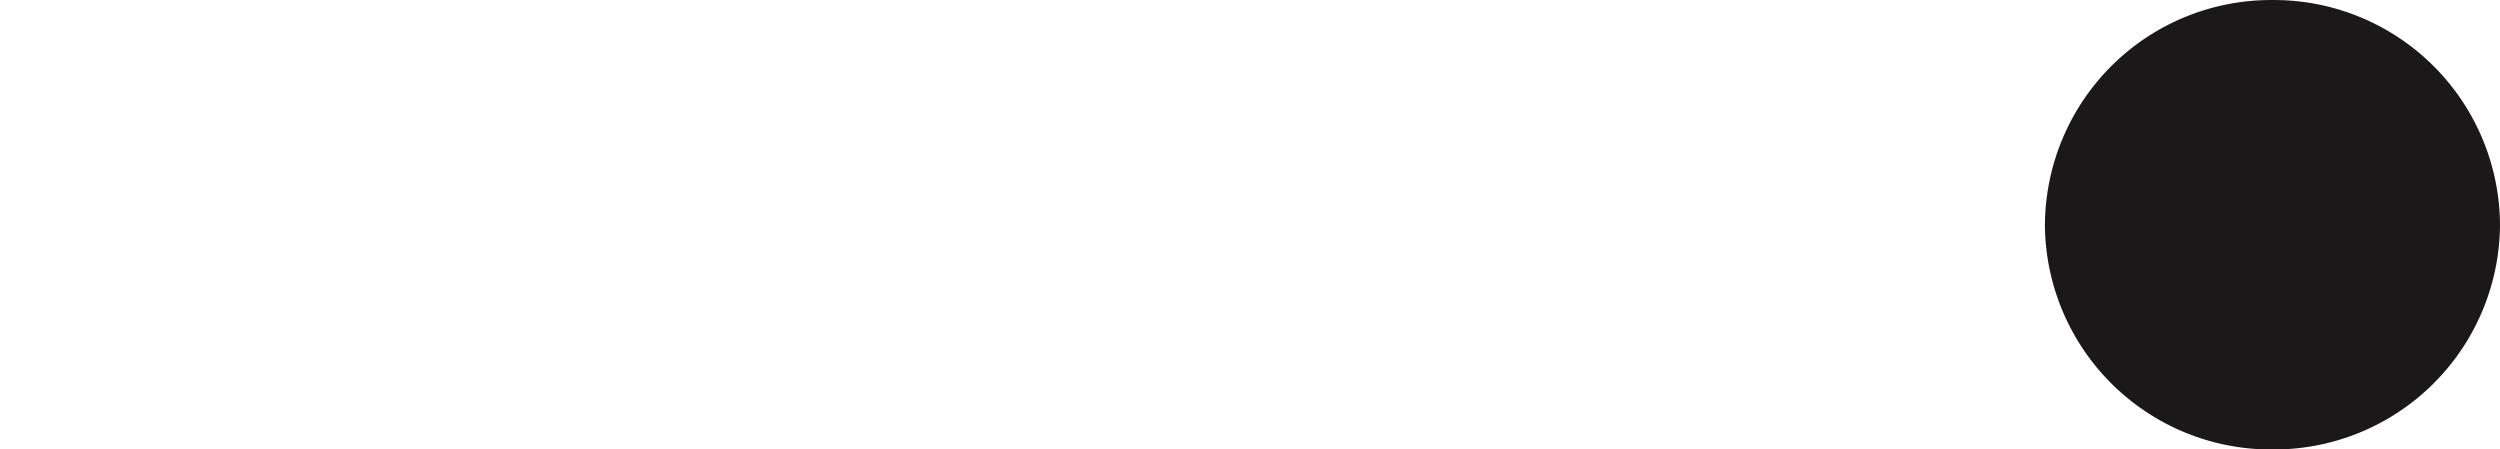 <svg xmlns="http://www.w3.org/2000/svg" xmlns:xlink="http://www.w3.org/1999/xlink" width="79.709" height="14.331" viewBox="0 0 79.709 14.331"><defs><style>.a{fill:none;}.b{clip-path:url(#a);}.c{fill:#1a1818;}</style><clipPath id="a"><rect class="a" width="79.709" height="14.331"/></clipPath></defs><g transform="translate(79.709 14.331) rotate(-180)"><g class="b" transform="translate(0 0)"><path class="c" d="M14.509,7.165A7.21,7.21,0,0,1,7.255,14.33,7.21,7.21,0,0,1,0,7.165,7.21,7.21,0,0,1,7.255,0a7.21,7.21,0,0,1,7.255,7.165" transform="translate(0 0)"/></g></g></svg>